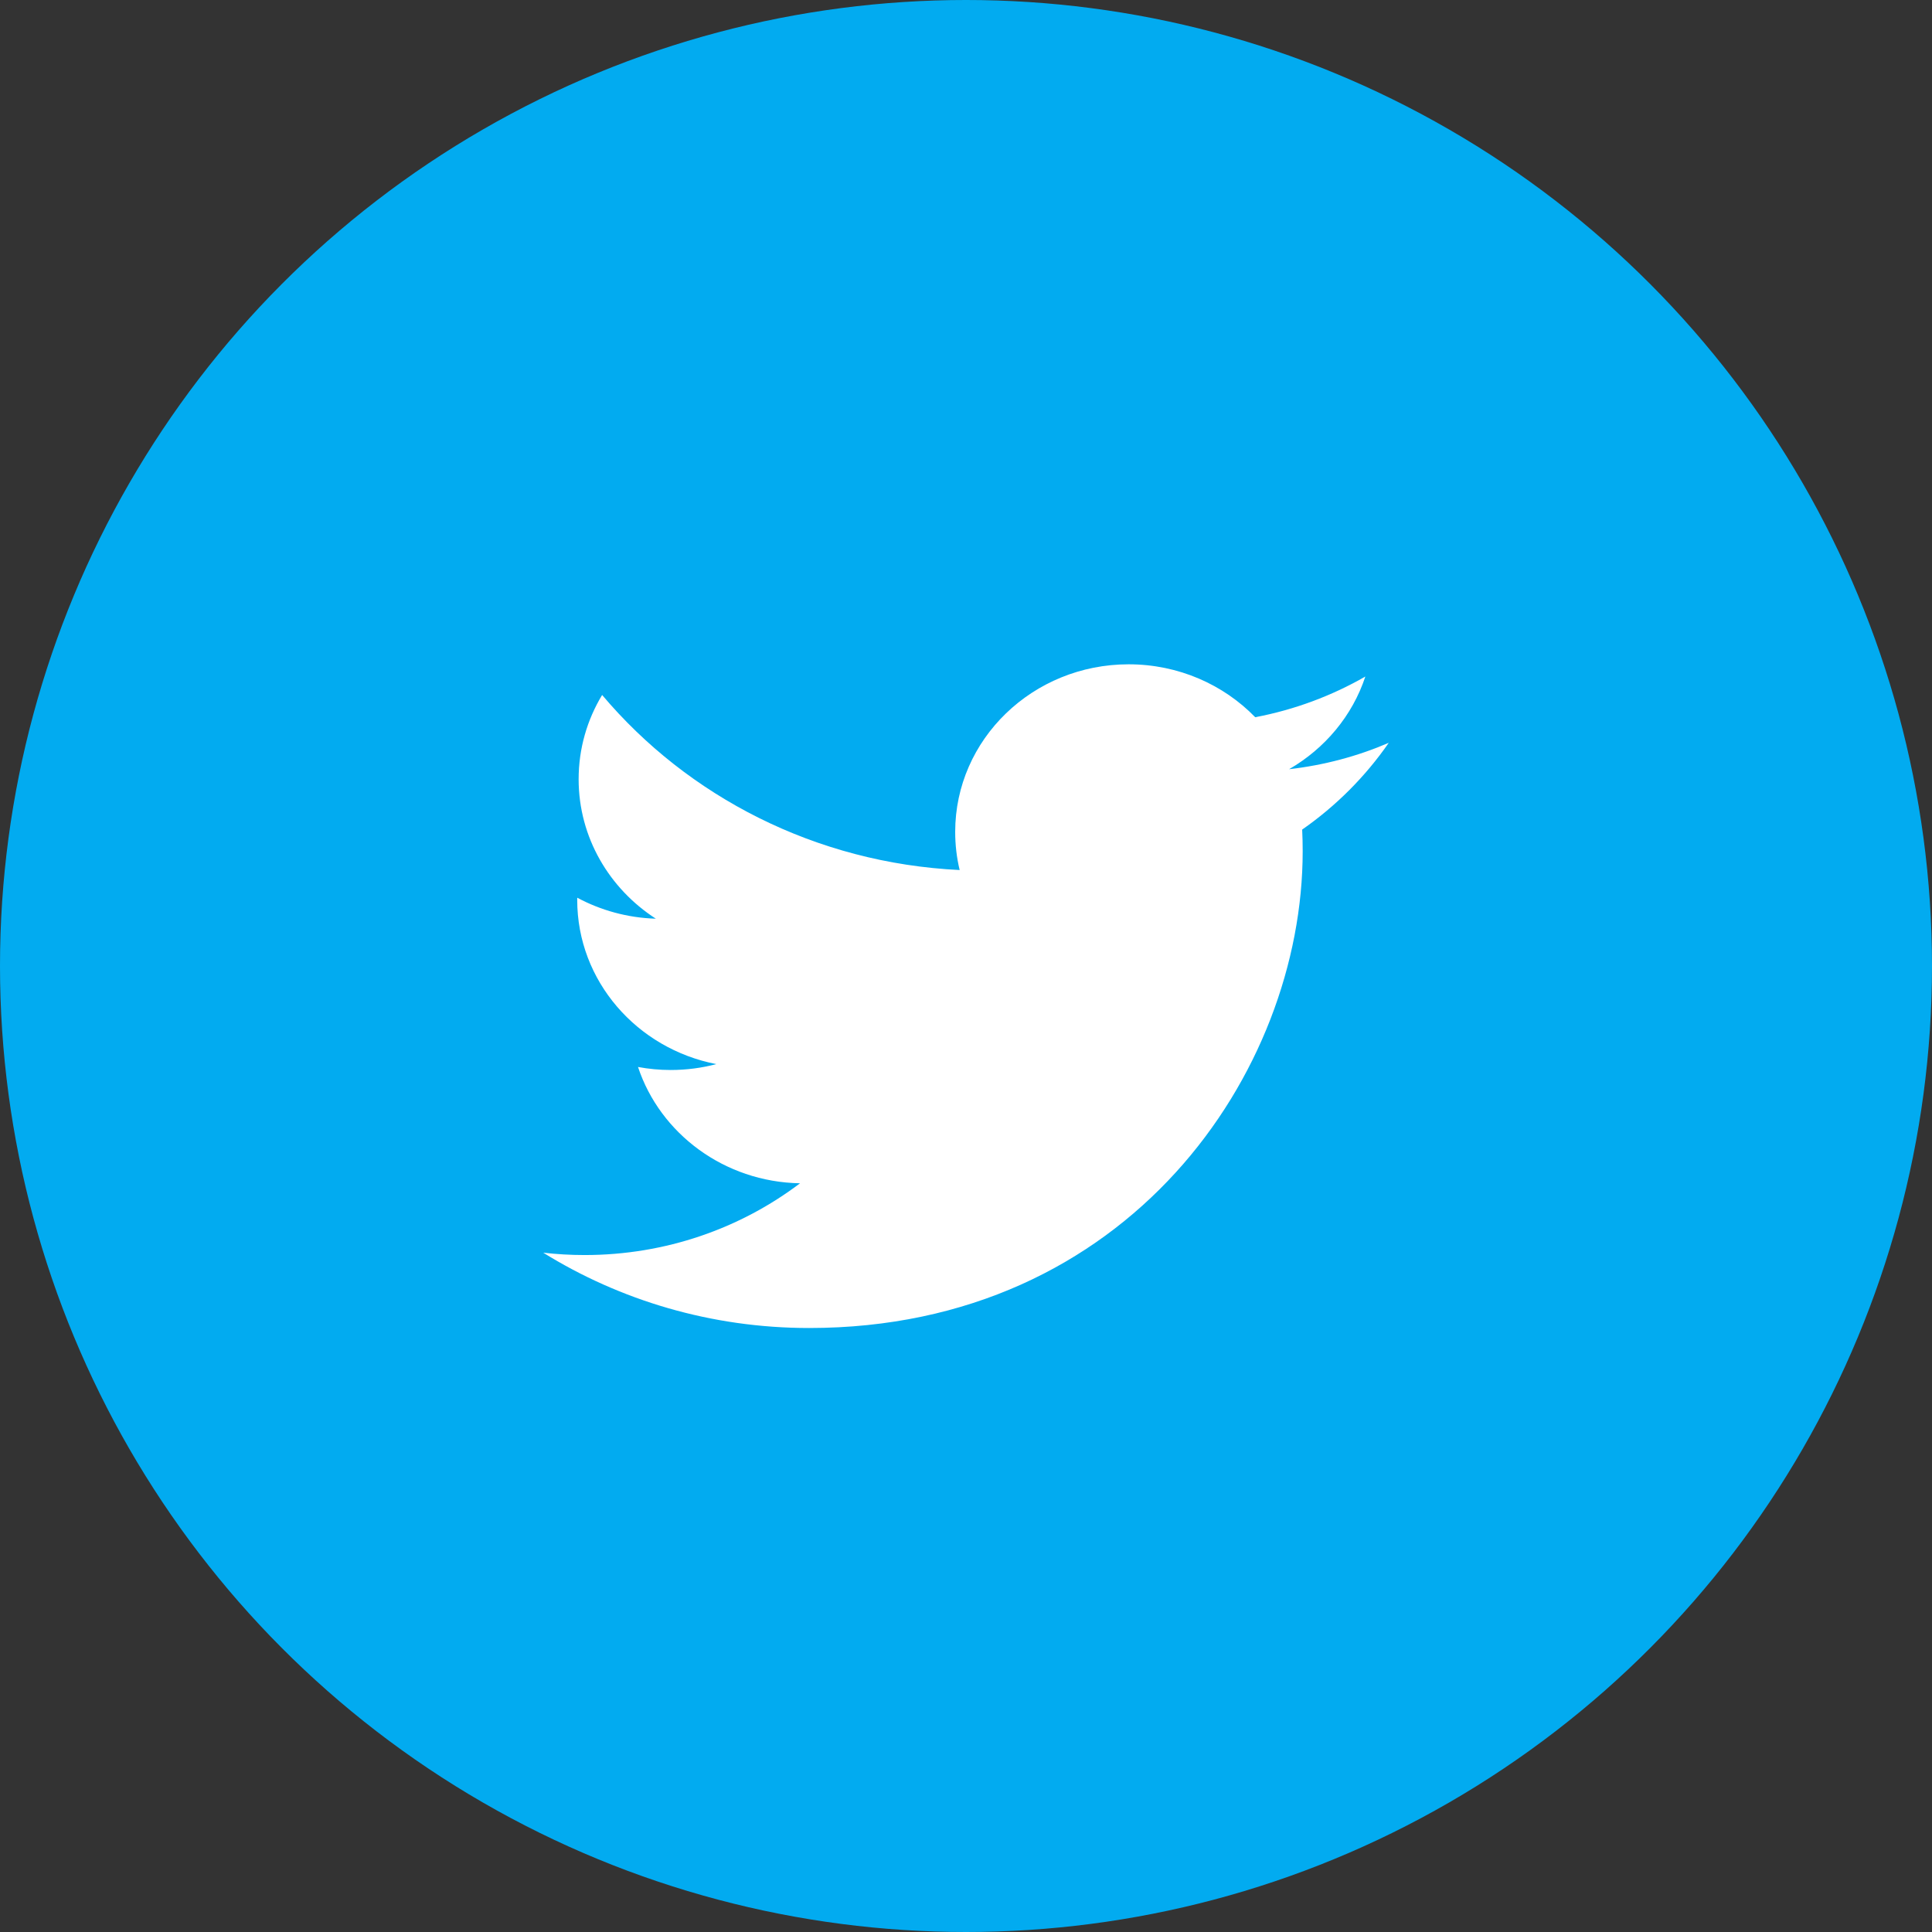 <?xml version="1.0" encoding="UTF-8" standalone="no"?>
<svg width="64px" height="64px" viewBox="0 0 64 64" version="1.1" xmlns="http://www.w3.org/2000/svg" xmlns:xlink="http://www.w3.org/1999/xlink" xmlns:sketch="http://www.bohemiancoding.com/sketch/ns">
    <rect x="0" y="0" width="64" height="64" fill="#333333" stroke="none"/>
    <!-- Generator: Sketch 3.5 (25232) - http://www.bohemiancoding.com/sketch -->
    <title>twitter</title>
    <desc>Created with Sketch.</desc>
    <defs></defs>
    <g id="Page-1" stroke="none" stroke-width="1" fill="none" fill-rule="evenodd" sketch:type="MSPage">
        <g id="twitter" sketch:type="MSLayerGroup">
            <g id="Layer_1" sketch:type="MSShapeGroup">
                <g id="Shape_73_" fill="#02ABF0">
                    <circle id="Oval" cx="32" cy="32" r="32"></circle>
                </g>
                <g id="Twitter_Logo" transform="translate(17, 22)" fill="#FFFFFF">
                    <path d="M29.004,2.607 C27.974,3.05 26.866,3.348 25.703,3.481 C26.89,2.795 27.801,1.709 28.229,0.411 C27.119,1.048 25.89,1.51 24.581,1.759 C23.533,0.68 22.04,0.006 20.387,0.006 C17.214,0.006 14.642,2.491 14.642,5.556 C14.642,5.992 14.692,6.415 14.79,6.821 C10.015,6.591 5.78,4.381 2.946,1.022 C2.451,1.842 2.168,2.795 2.168,3.812 C2.168,5.738 3.183,7.437 4.725,8.433 C3.784,8.404 2.897,8.154 2.122,7.738 C2.121,7.761 2.121,7.785 2.121,7.808 C2.121,10.497 4.101,12.74 6.73,13.25 C6.249,13.377 5.741,13.445 5.216,13.445 C4.845,13.445 4.486,13.41 4.135,13.345 C4.866,15.549 6.989,17.154 9.502,17.198 C7.535,18.687 5.058,19.575 2.366,19.575 C1.902,19.575 1.444,19.548 0.995,19.497 C3.538,21.073 6.558,21.992 9.804,21.992 C20.373,21.992 26.153,13.533 26.153,6.2 C26.153,5.96 26.148,5.719 26.136,5.481 C27.259,4.699 28.233,3.721 29.004,2.607 L29.004,2.607 Z" id="Shape"></path>
                </g>
            </g>
        </g>
    </g>
</svg>
